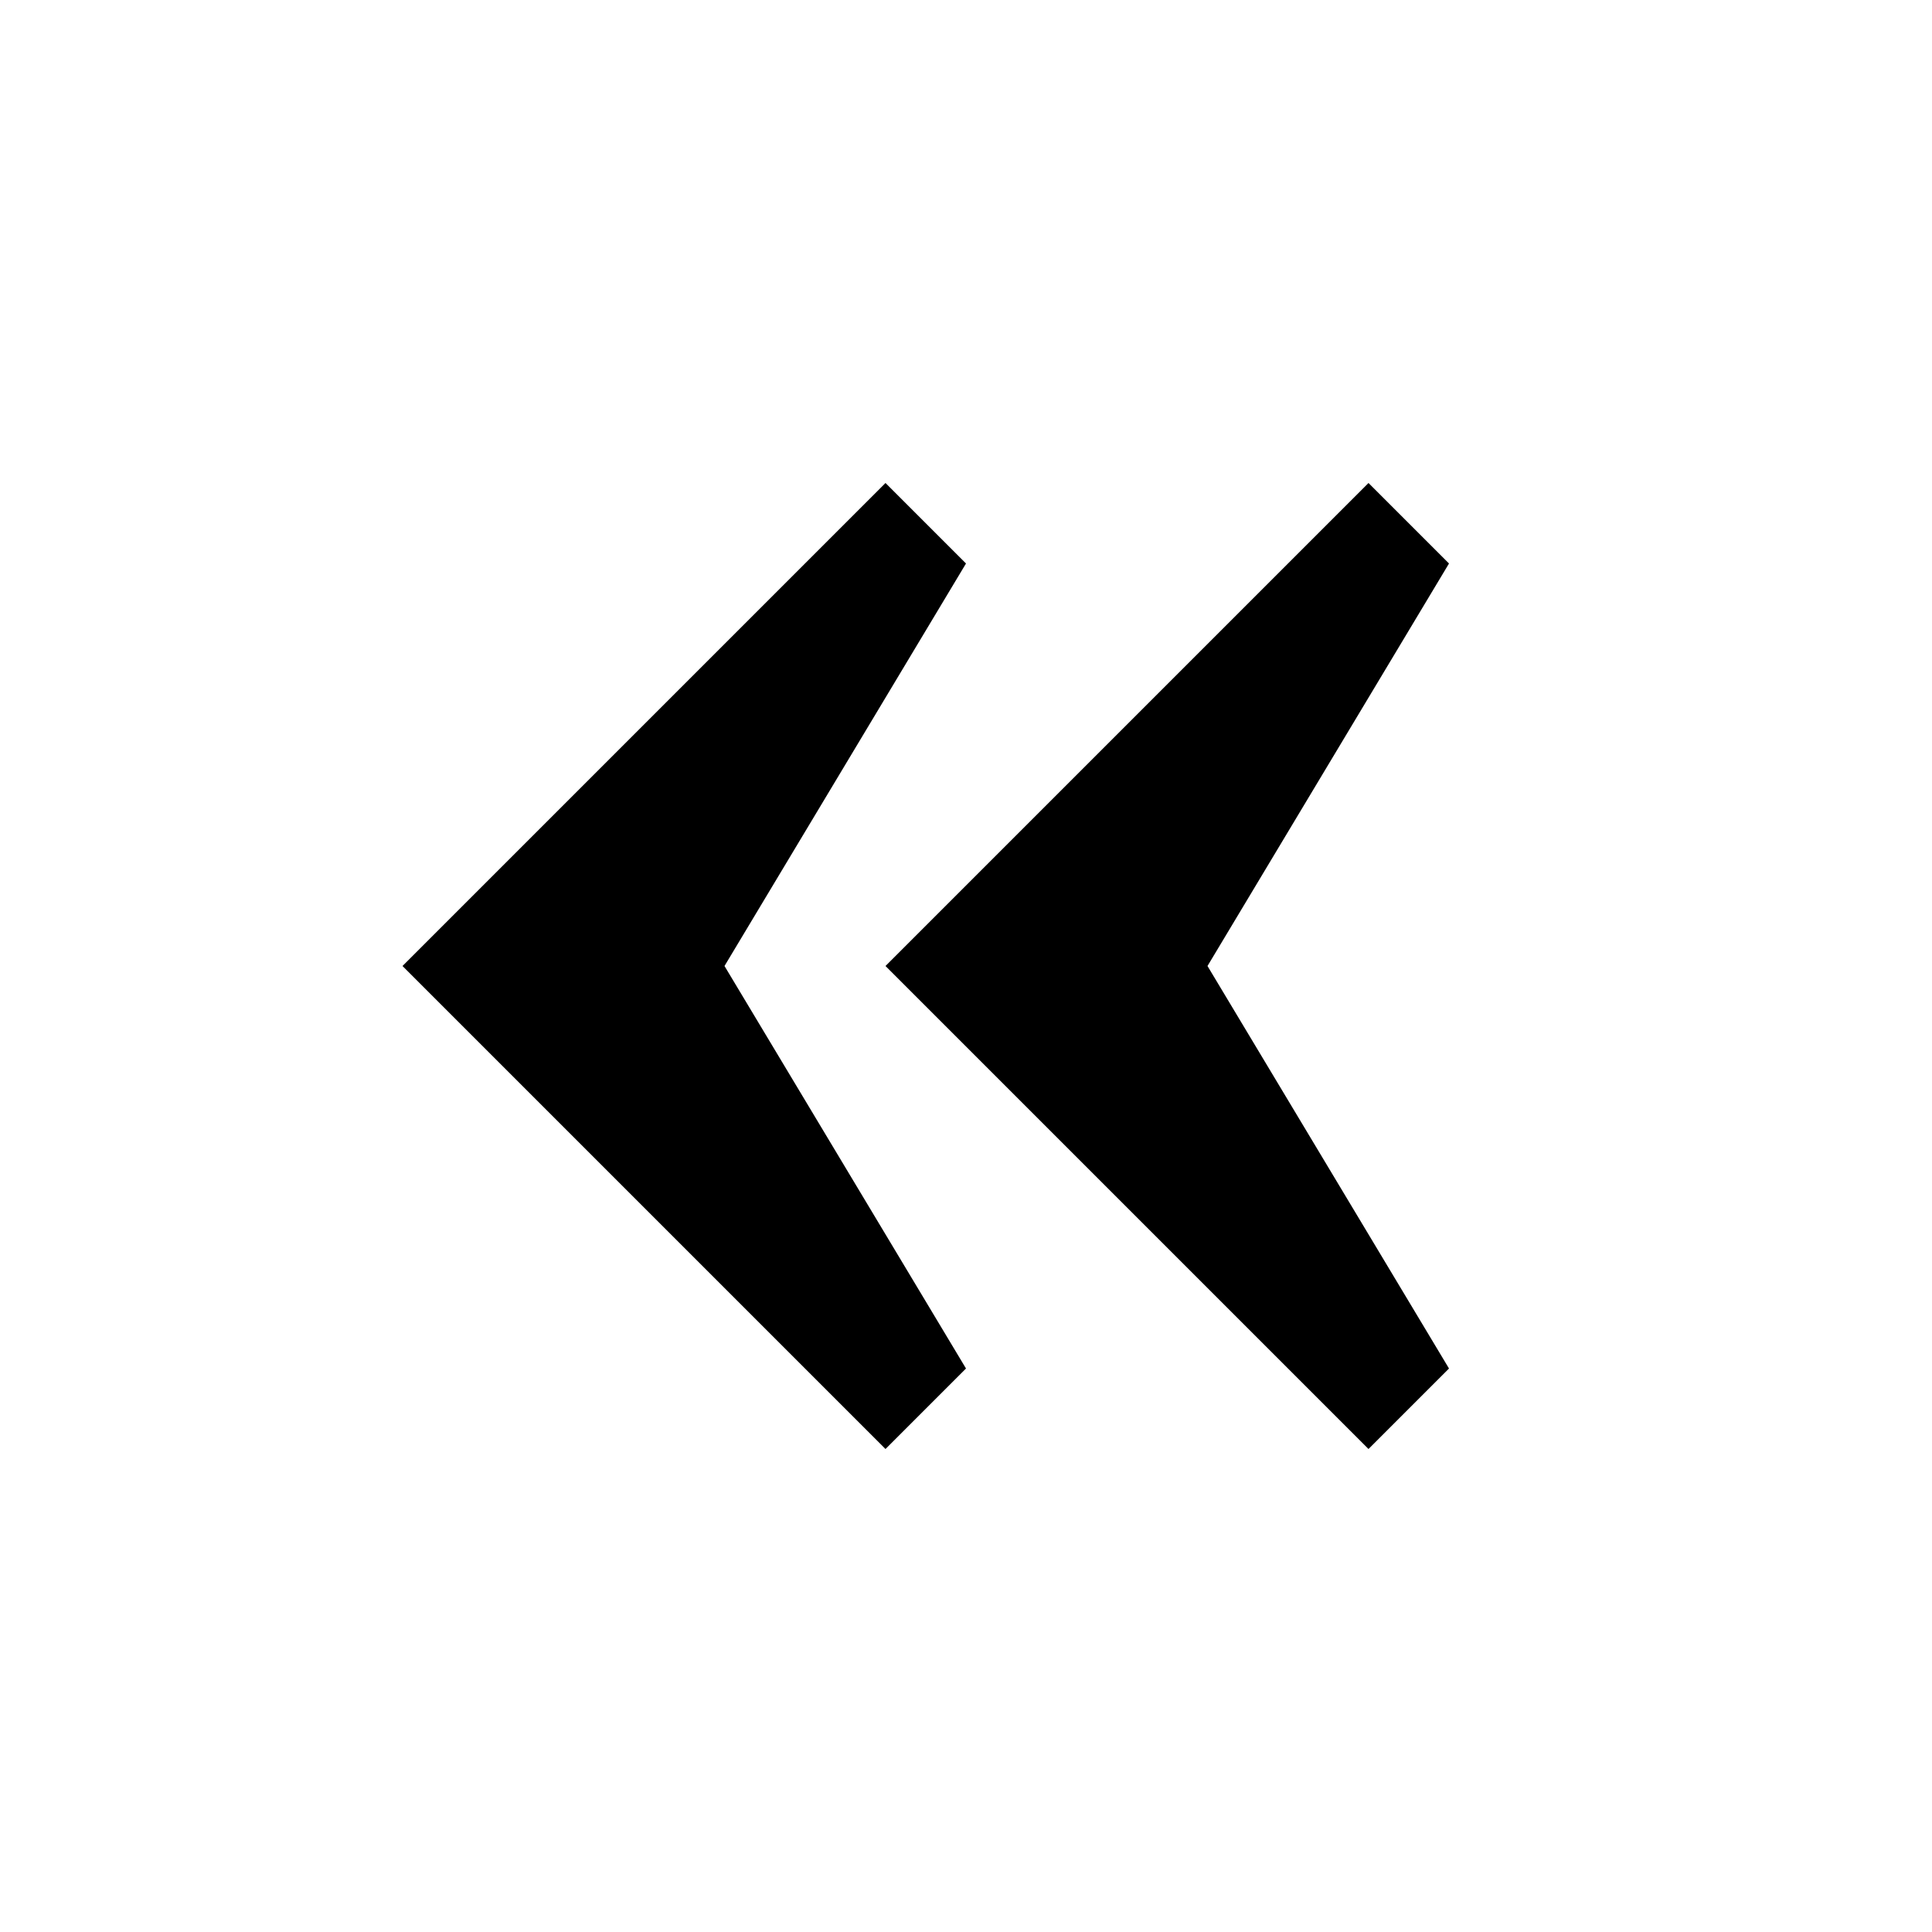 <svg width="24" height="24" viewBox="0 0 24 24" fill="none" xmlns="http://www.w3.org/2000/svg">
<path d="M11 6L5 12L11 18L12 17L9 12L12 7L11 6Z" fill="black"/>
<path d="M17 6L11 12L17 18L18 17L15 12L18 7L17 6Z" fill="black"/>
</svg>
